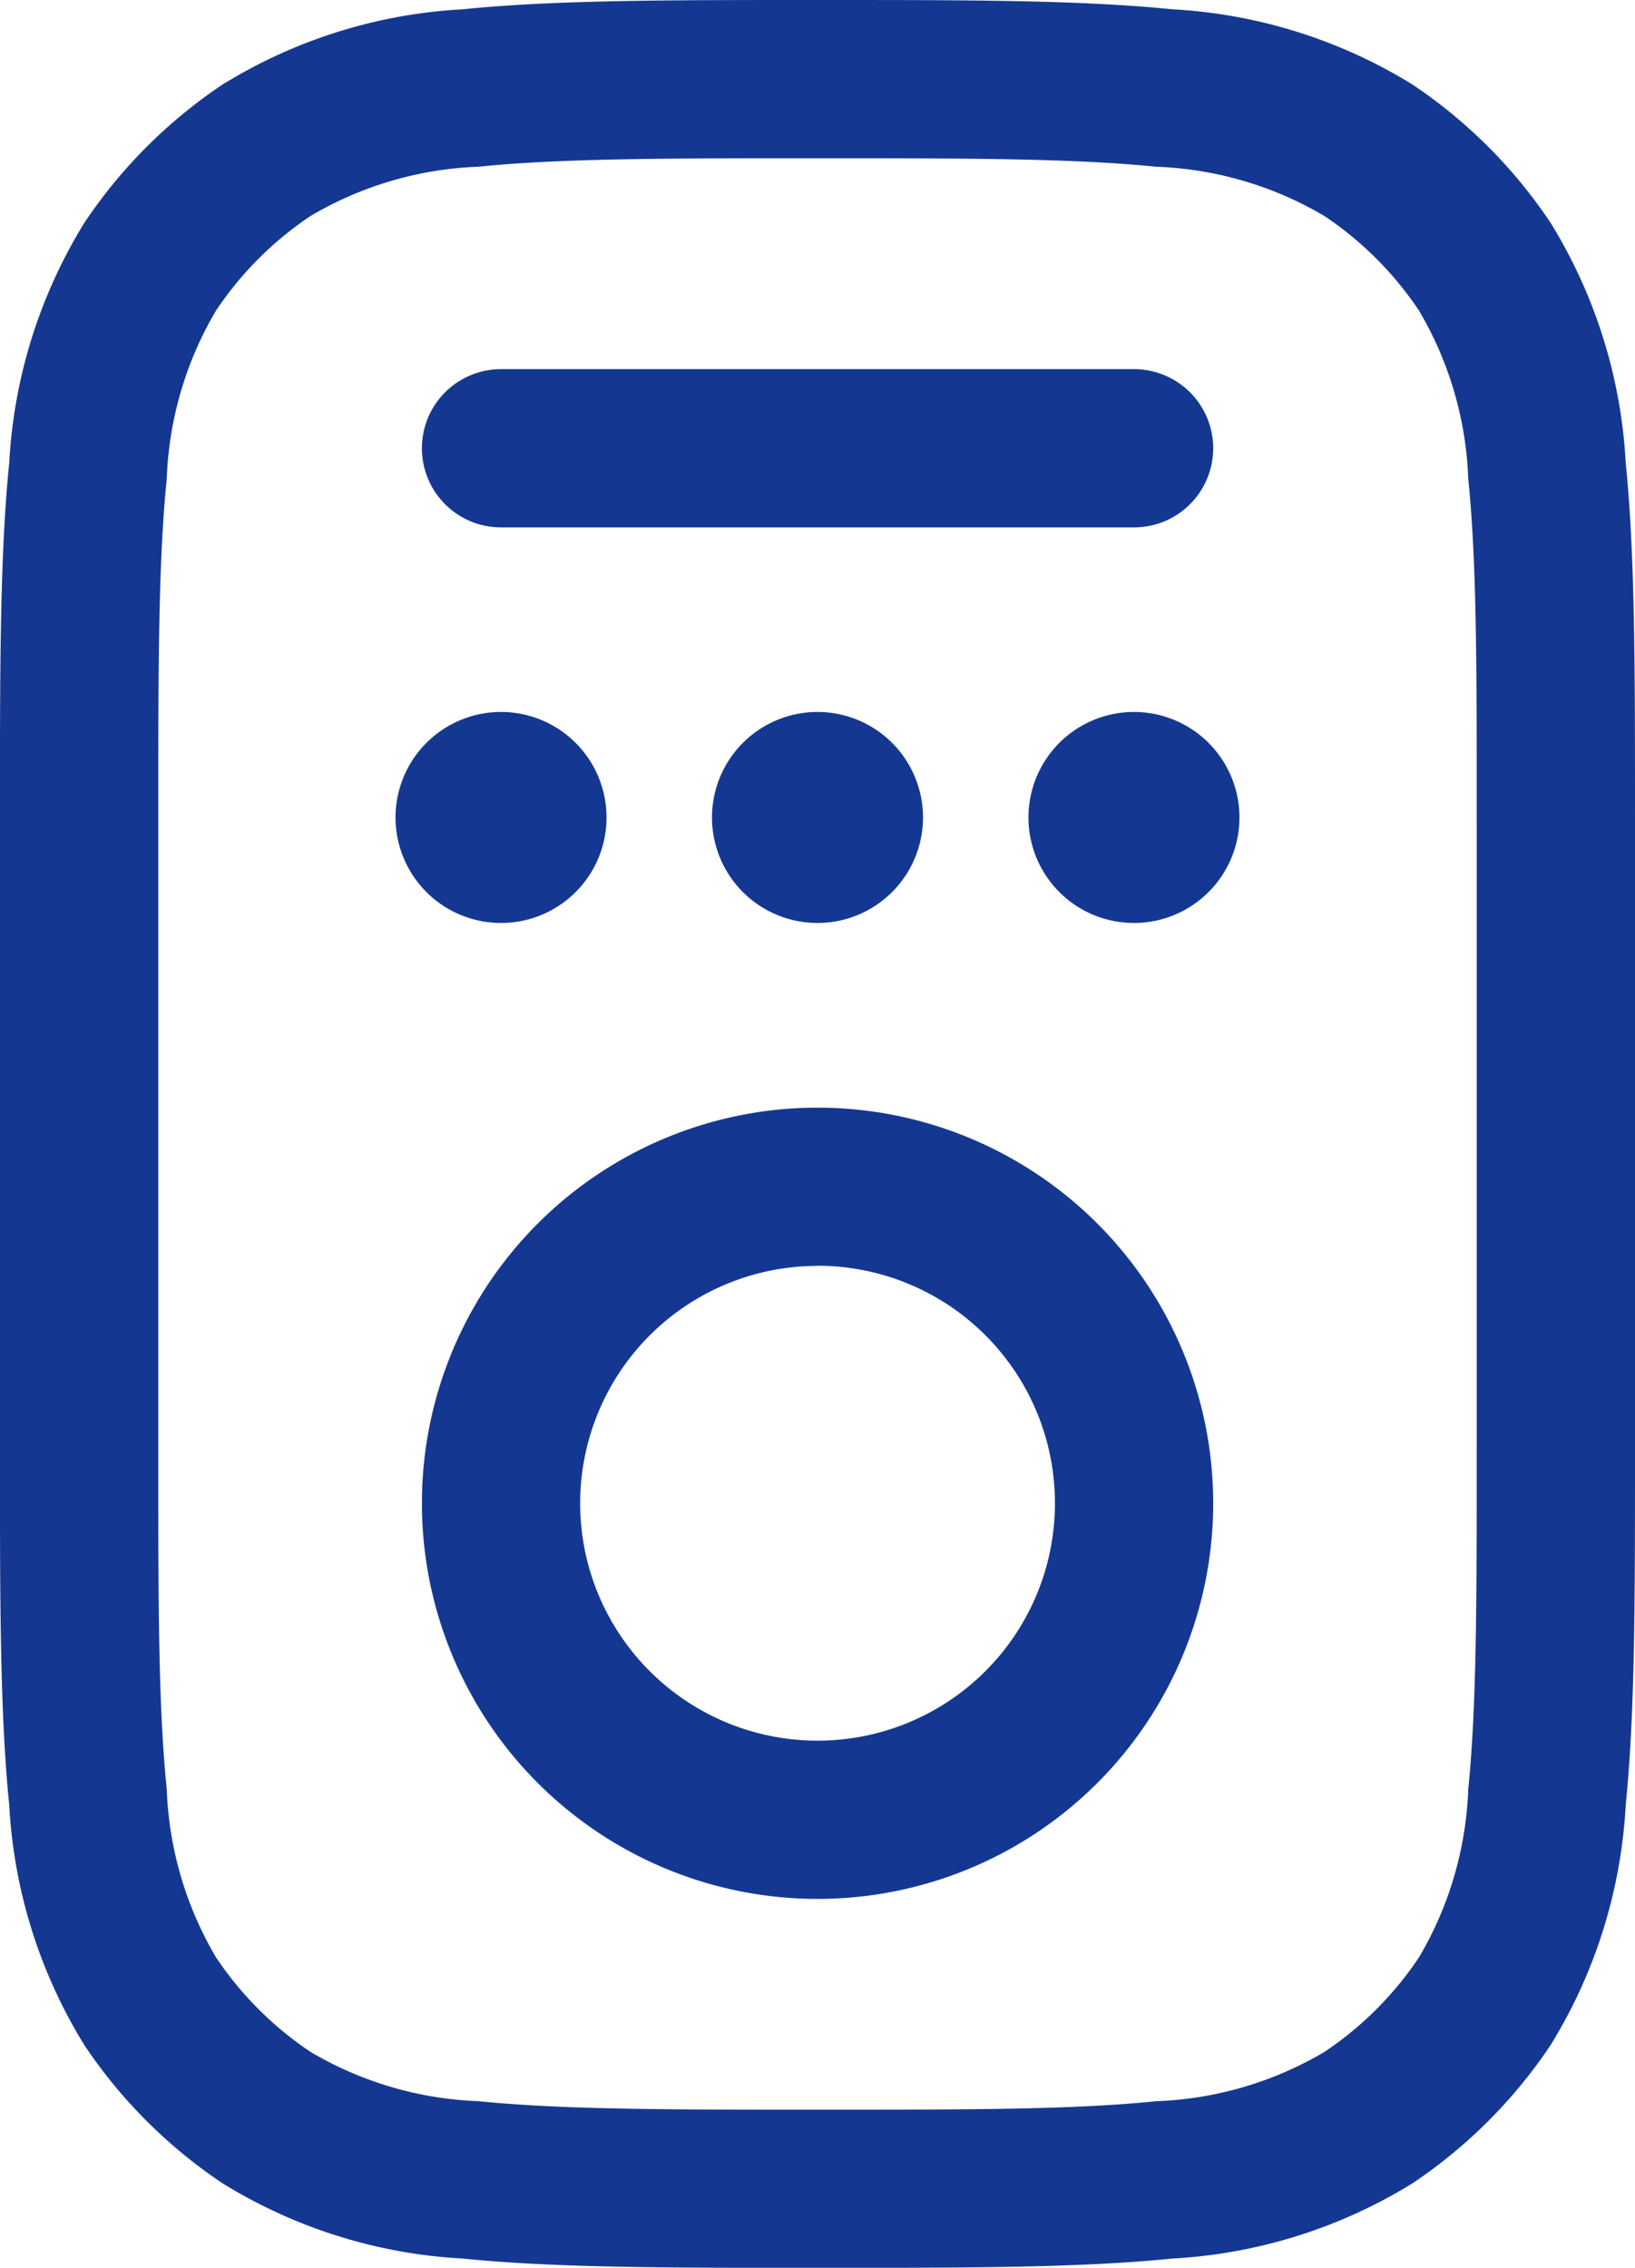 <svg xmlns="http://www.w3.org/2000/svg" width="30.994" height="42.991" viewBox="0 0 30.994 42.991">
  <g id="ic-remote" transform="translate(-4.25 -1.25)">
    <path id="Path_87" data-name="Path 87" d="M19.664,1.25h.166c2.738,0,4.907,0,6.64.176a9.651,9.651,0,0,1,4.553,1.425,9.5,9.5,0,0,1,2.62,2.621,9.651,9.651,0,0,1,1.425,4.553c.176,1.732.176,3.9.176,6.64V28.828c0,2.738,0,4.907-.176,6.64a9.652,9.652,0,0,1-1.425,4.553,9.5,9.5,0,0,1-2.62,2.62,9.652,9.652,0,0,1-4.553,1.425c-1.732.176-3.9.176-6.64.176h-.166c-2.738,0-4.907,0-6.64-.176a9.651,9.651,0,0,1-4.553-1.425,9.5,9.5,0,0,1-2.621-2.62,9.651,9.651,0,0,1-1.425-4.553c-.176-1.732-.176-3.9-.176-6.64V16.664c0-2.738,0-4.907.176-6.64A9.65,9.65,0,0,1,5.851,5.471,9.5,9.5,0,0,1,8.471,2.851a9.651,9.651,0,0,1,4.553-1.425C14.756,1.25,16.926,1.25,19.664,1.25ZM13.328,4.41a6.738,6.738,0,0,0-3.19.934A6.5,6.5,0,0,0,8.345,7.138a6.738,6.738,0,0,0-.934,3.19c-.159,1.563-.161,3.58-.161,6.419v12c0,2.84,0,4.856.161,6.419a6.738,6.738,0,0,0,.934,3.19,6.5,6.5,0,0,0,1.793,1.793,6.737,6.737,0,0,0,3.19.934c1.563.159,3.58.161,6.419.161s4.856,0,6.419-.161a6.737,6.737,0,0,0,3.19-.934,6.5,6.5,0,0,0,1.793-1.793,6.737,6.737,0,0,0,.934-3.19c.159-1.563.161-3.579.161-6.419v-12c0-2.84,0-4.856-.161-6.419a6.737,6.737,0,0,0-.934-3.19,6.5,6.5,0,0,0-1.793-1.793,6.738,6.738,0,0,0-3.19-.934c-1.563-.159-3.579-.161-6.419-.161S14.89,4.251,13.328,4.41ZM12.248,9.748a1.5,1.5,0,0,1,1.5-1.5h12a1.5,1.5,0,0,1,0,3h-12A1.5,1.5,0,0,1,12.248,9.748Zm7.5,15.5a4.5,4.5,0,1,0,4.5,4.5A4.5,4.5,0,0,0,19.747,25.245Zm-7.5,4.5a7.5,7.5,0,1,1,7.5,7.5A7.5,7.5,0,0,1,12.248,29.744Z" transform="translate(0)" fill="#143892" fill-rule="evenodd"/>
    <path id="Path_88" data-name="Path 88" d="M12,10a2,2,0,1,1-2-2A2,2,0,0,1,12,10Z" transform="translate(3.748 6.747)" fill="#143892"/>
    <path id="Path_89" data-name="Path 89" d="M15,10a2,2,0,1,1-2-2A2,2,0,0,1,15,10Z" transform="translate(6.747 6.747)" fill="#143892"/>
    <path id="Path_90" data-name="Path 90" d="M18,10a2,2,0,1,1-2-2A2,2,0,0,1,18,10Z" transform="translate(9.746 6.747)" fill="#143892"/>
  </g>
</svg>

